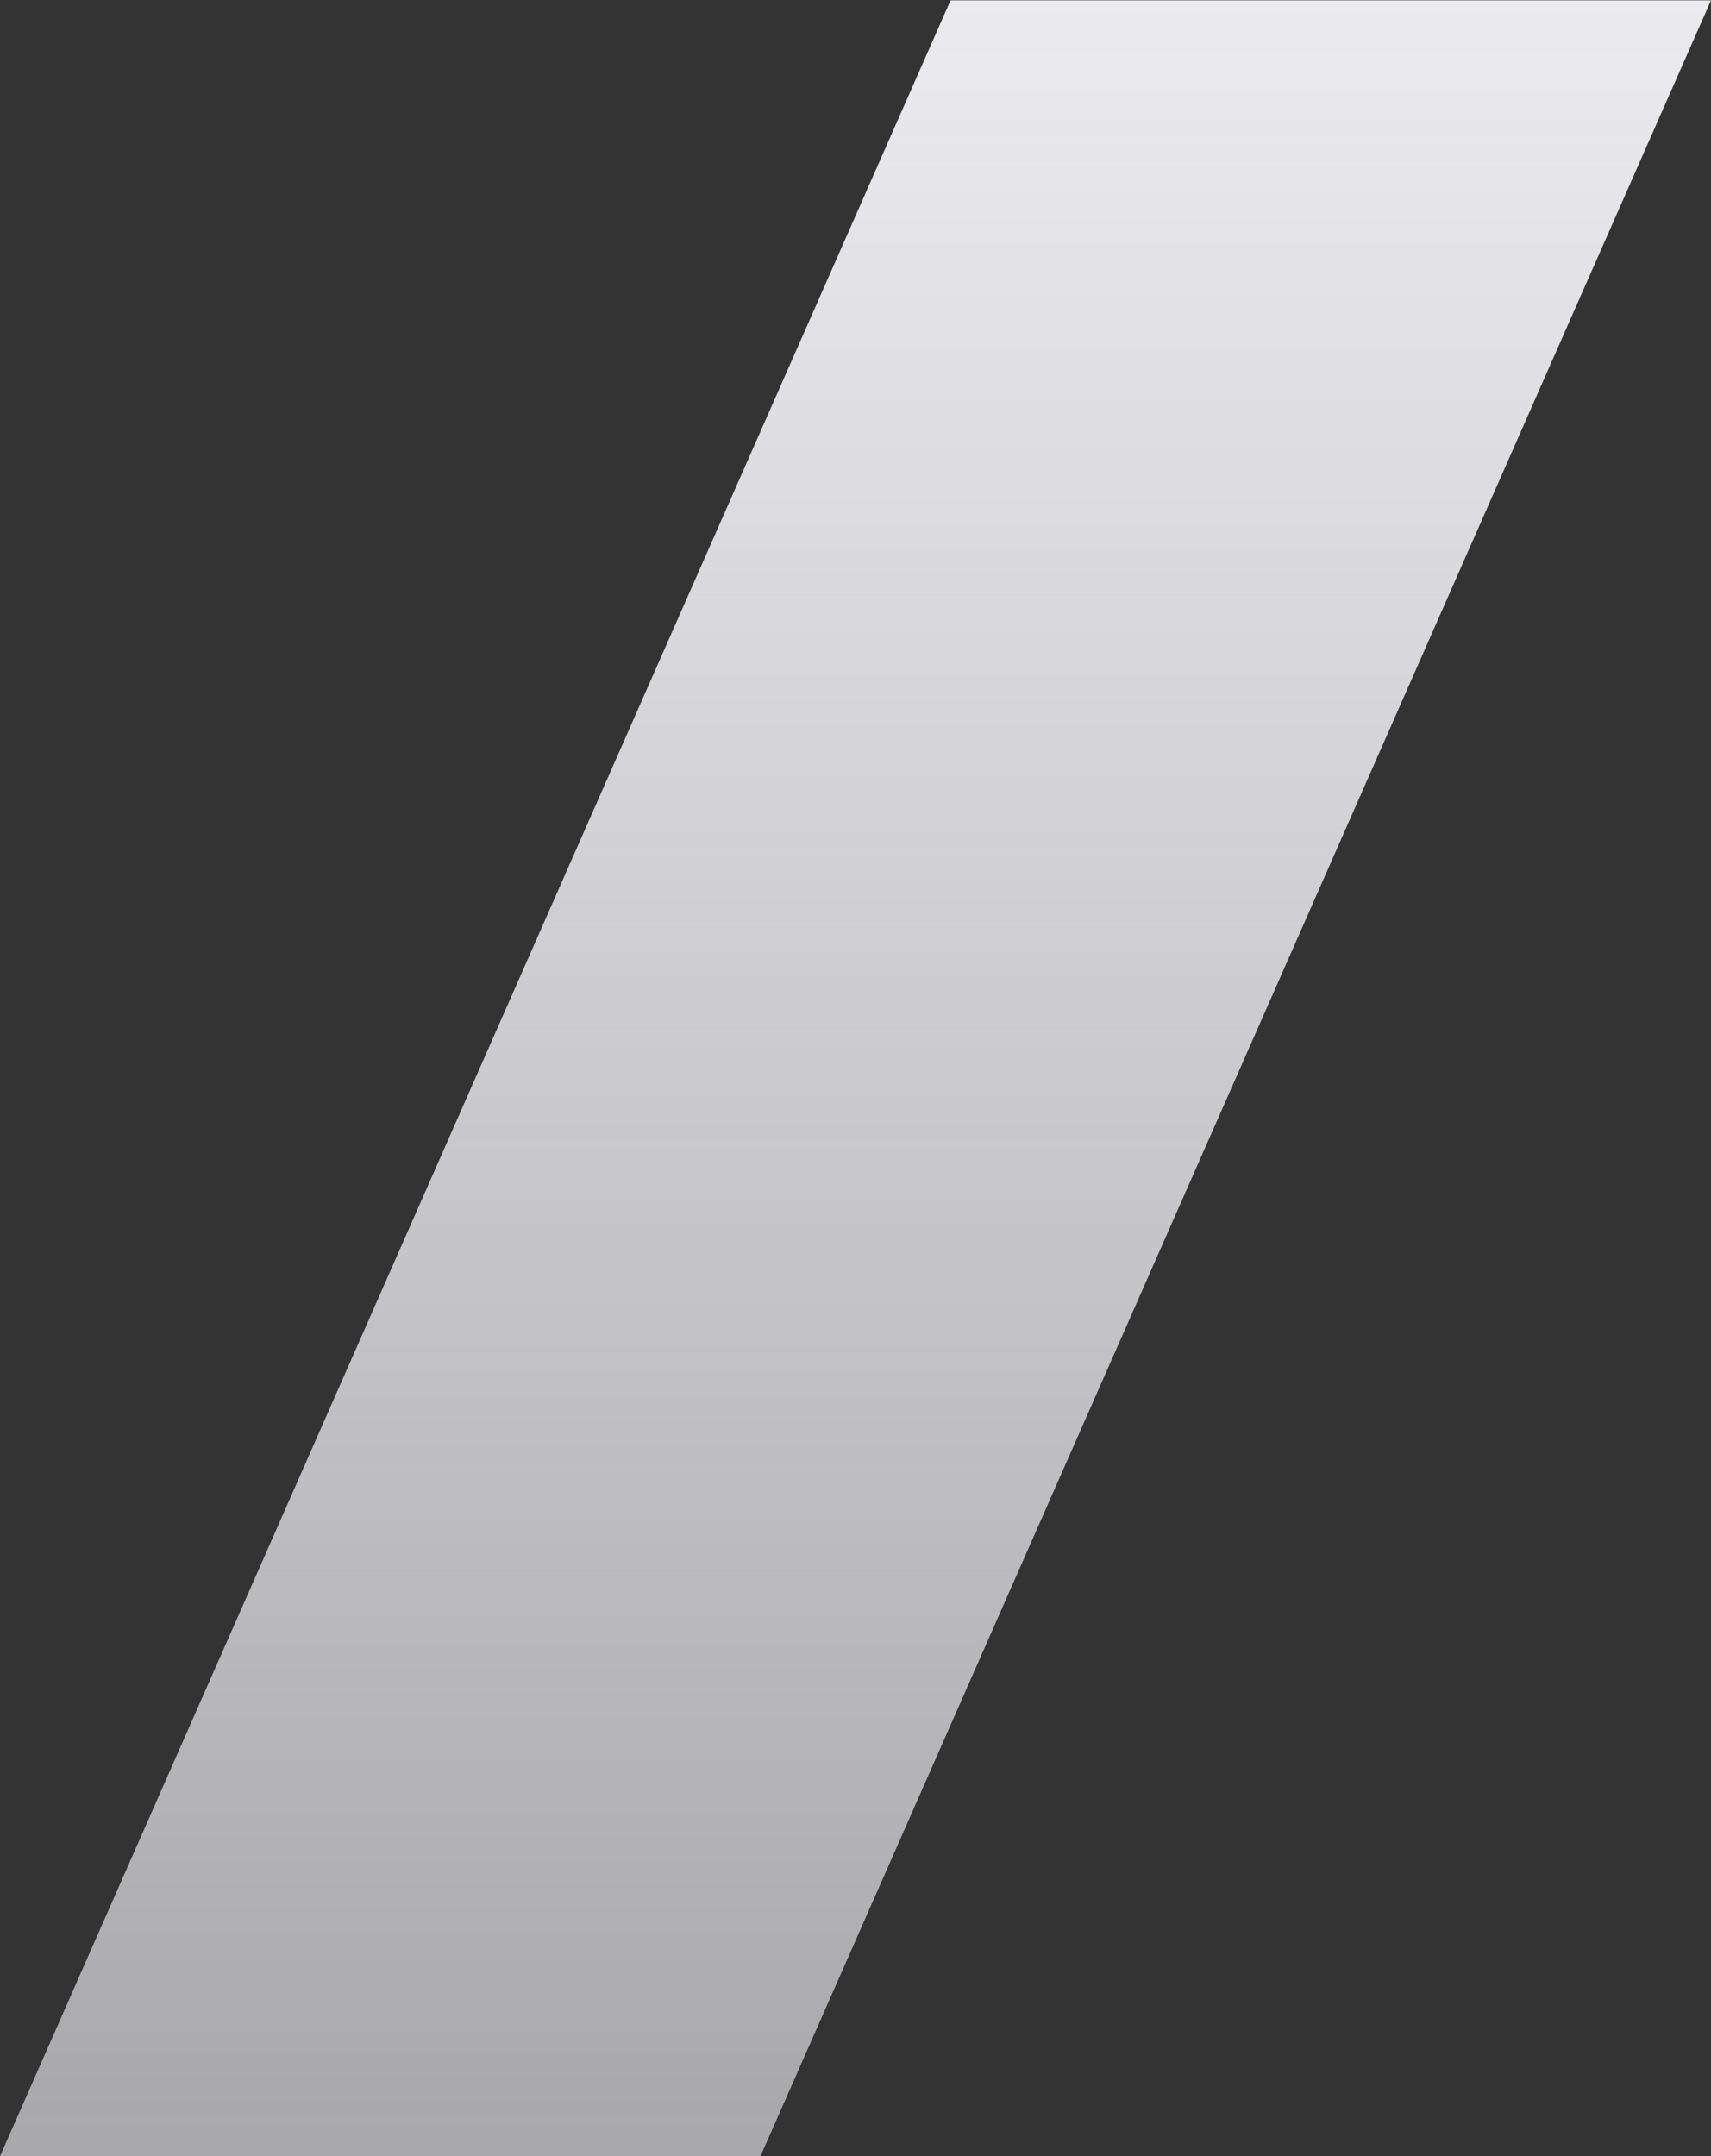 <svg width="592" height="746" viewBox="0 0 592 746" fill="none" xmlns="http://www.w3.org/2000/svg">
<rect x="0" y="0" width="592" height="746" fill="#333333" stroke="none"/>
<path d="M328.889 0.115H592L263.111 746H0L328.889 0.115Z" fill="url(#paint0_linear_75_1701)"/>
<defs>
<linearGradient id="paint0_linear_75_1701" x1="296" y1="0.115" x2="296" y2="746" gradientUnits="userSpaceOnUse">
<stop stop-color="#EBEBEF"/>
<stop offset="1" stop-color="#F3F3F8" stop-opacity="0.61"/>
</linearGradient>
</defs>
</svg>
